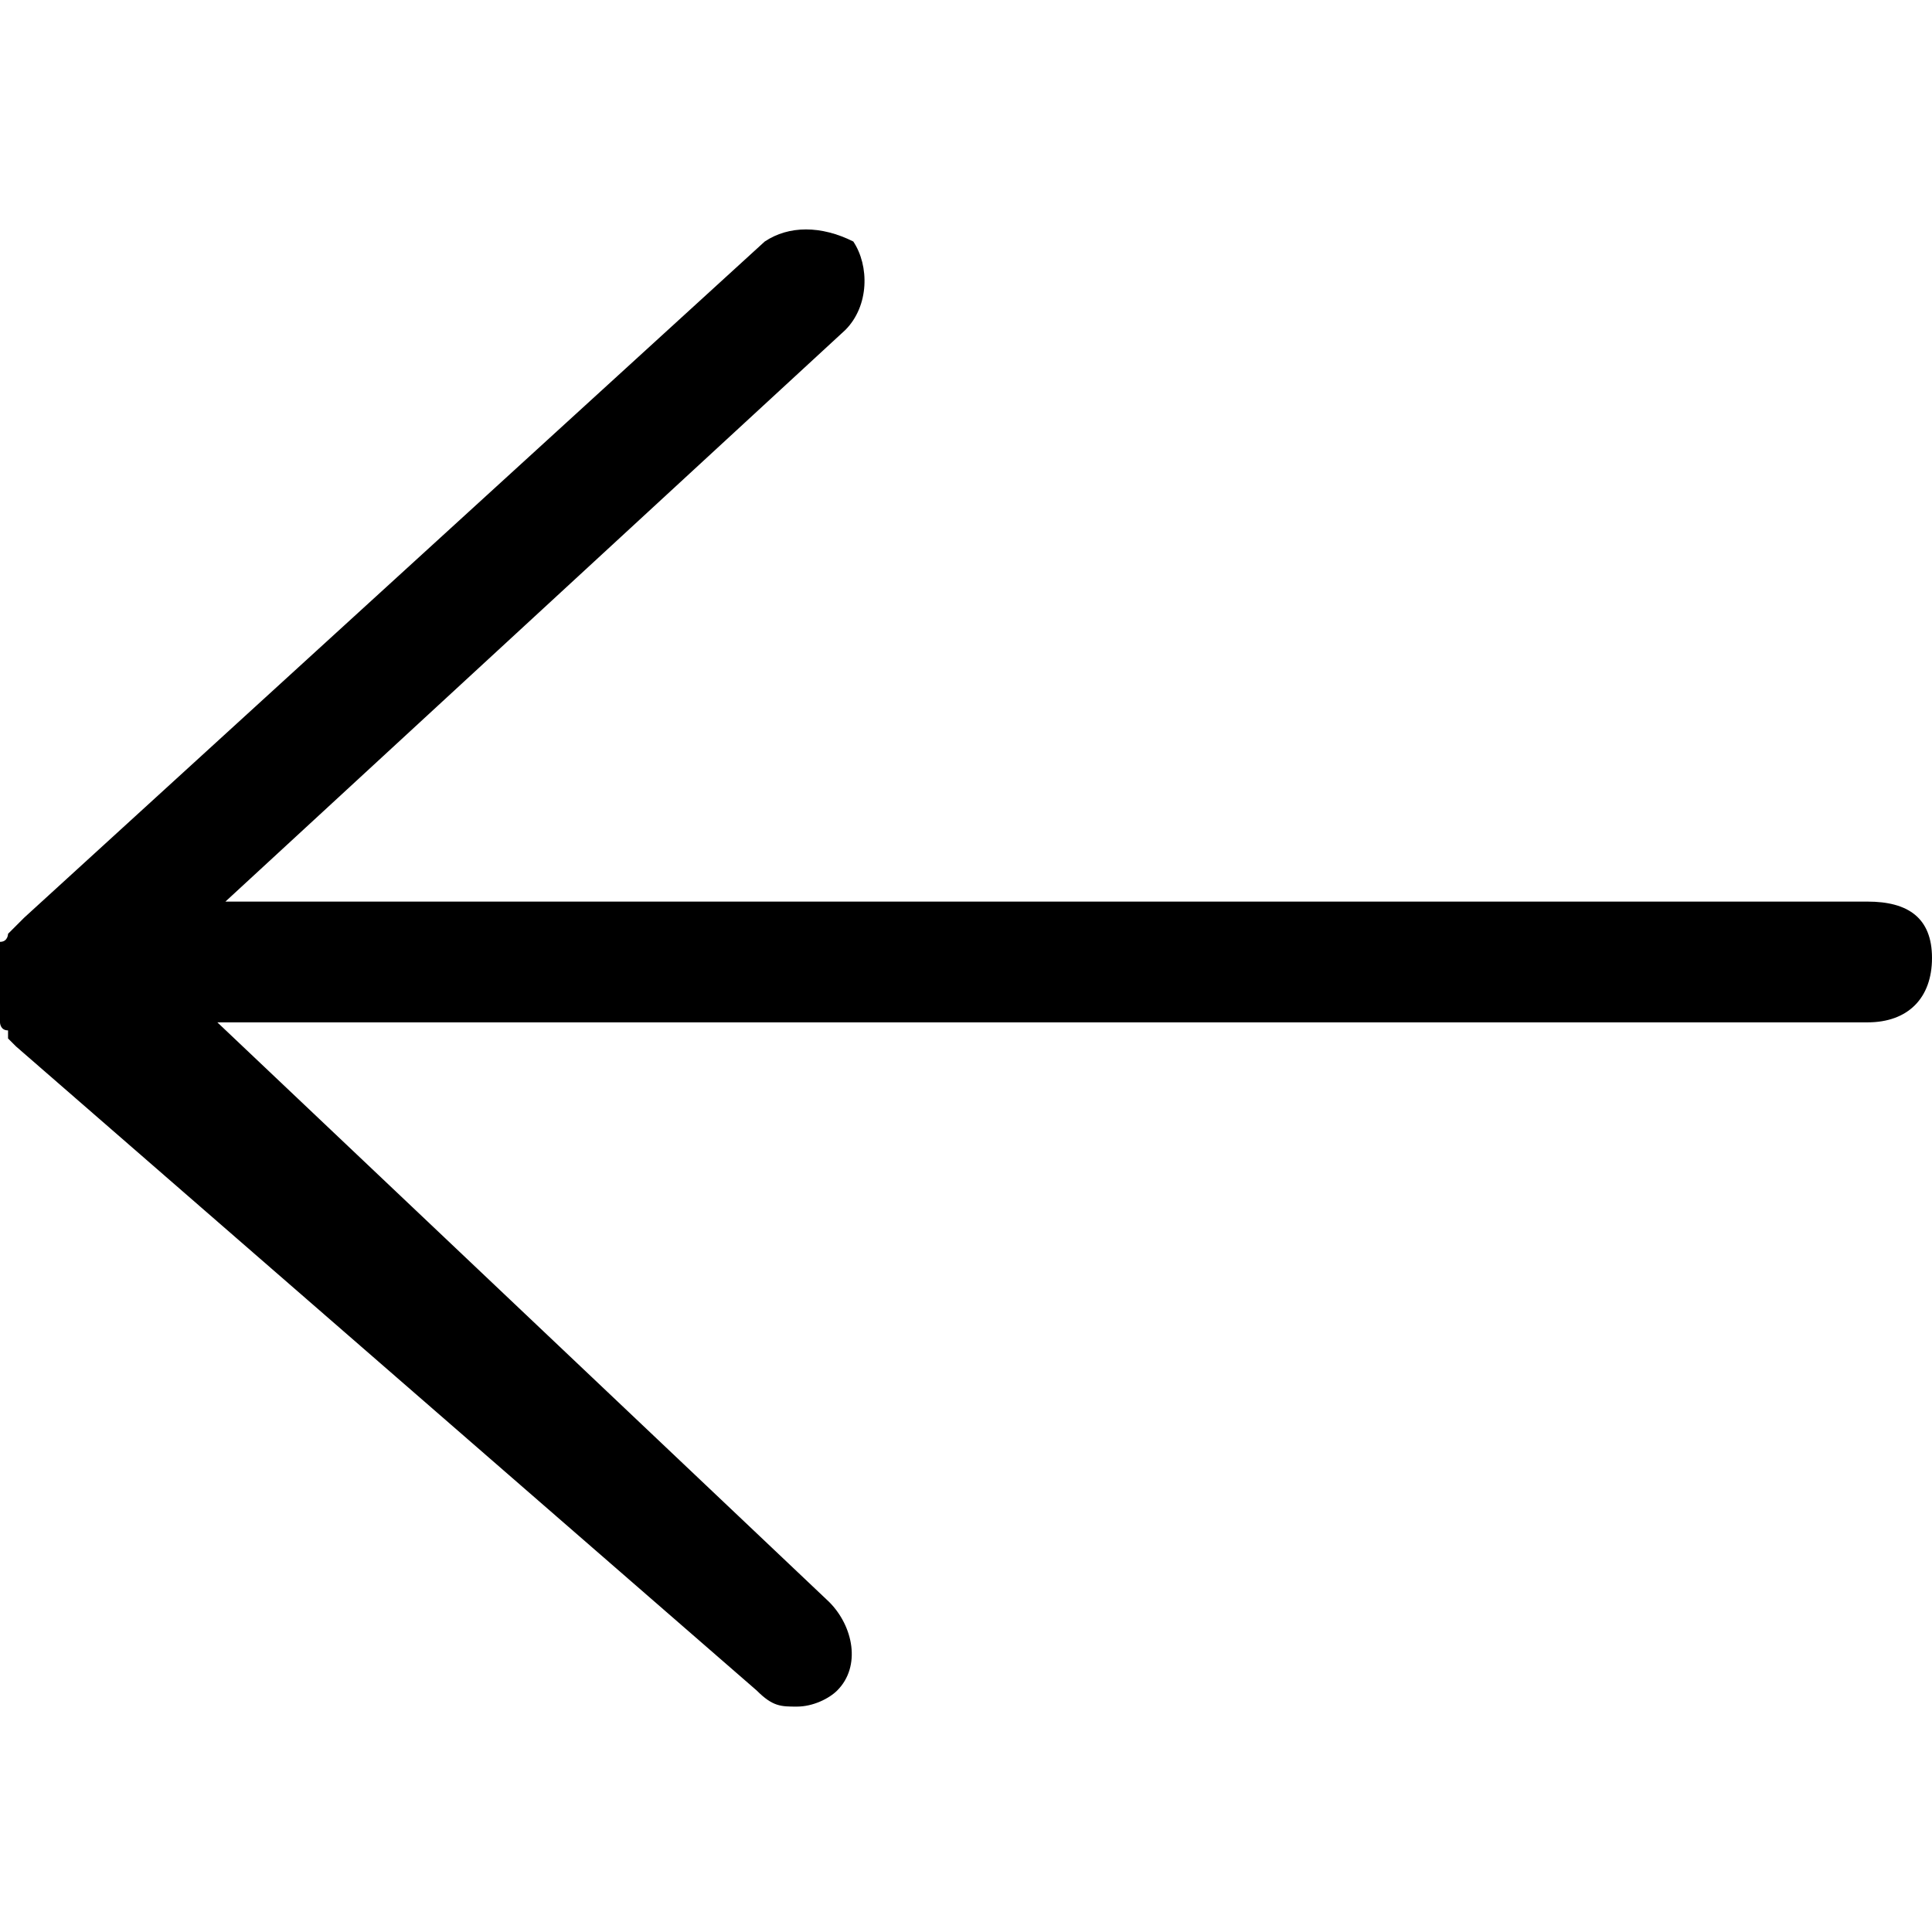 <?xml version="1.0" encoding="utf-8"?>
<!-- Generator: Adobe Illustrator 19.2.1, SVG Export Plug-In . SVG Version: 6.00 Build 0)  -->
<svg version="1.1" id="Layer_1" xmlns="http://www.w3.org/2000/svg" xmlns:xlink="http://www.w3.org/1999/xlink" x="0px" y="0px"
	 viewBox="0 0 24 24" style="enable-background:new 0 0 24 24;" xml:space="preserve">
<title>backarrow</title>
<path d="M23.2,11.2H2.8l7.7-7.1c0.3-0.3,0.3-0.8,0.1-1.1C10.2,2.8,9.8,2.8,9.5,3l-9.2,8.4l0,0l-0.1,0.1c0,0,0,0-0.1,0.1
	c0,0,0,0.1-0.1,0.1c0,0,0,0,0,0.1s0,0.1-0.1,0.2l0,0c0,0.1,0,0.1,0,0.2c0,0.1,0,0.1,0,0.2l0,0c0,0.1,0,0.1,0.1,0.2c0,0,0,0,0,0.1
	c0,0,0,0.1,0.1,0.1c0,0,0,0,0,0.1l0.1,0.1l0,0L9.4,21c0.2,0.2,0.3,0.2,0.5,0.2s0.4-0.1,0.5-0.2c0.3-0.3,0.2-0.8-0.1-1.1l-7.6-7.2
	h20.5c0.5,0,0.8-0.3,0.8-0.8S23.7,11.2,23.2,11.2z"/>
</svg>
